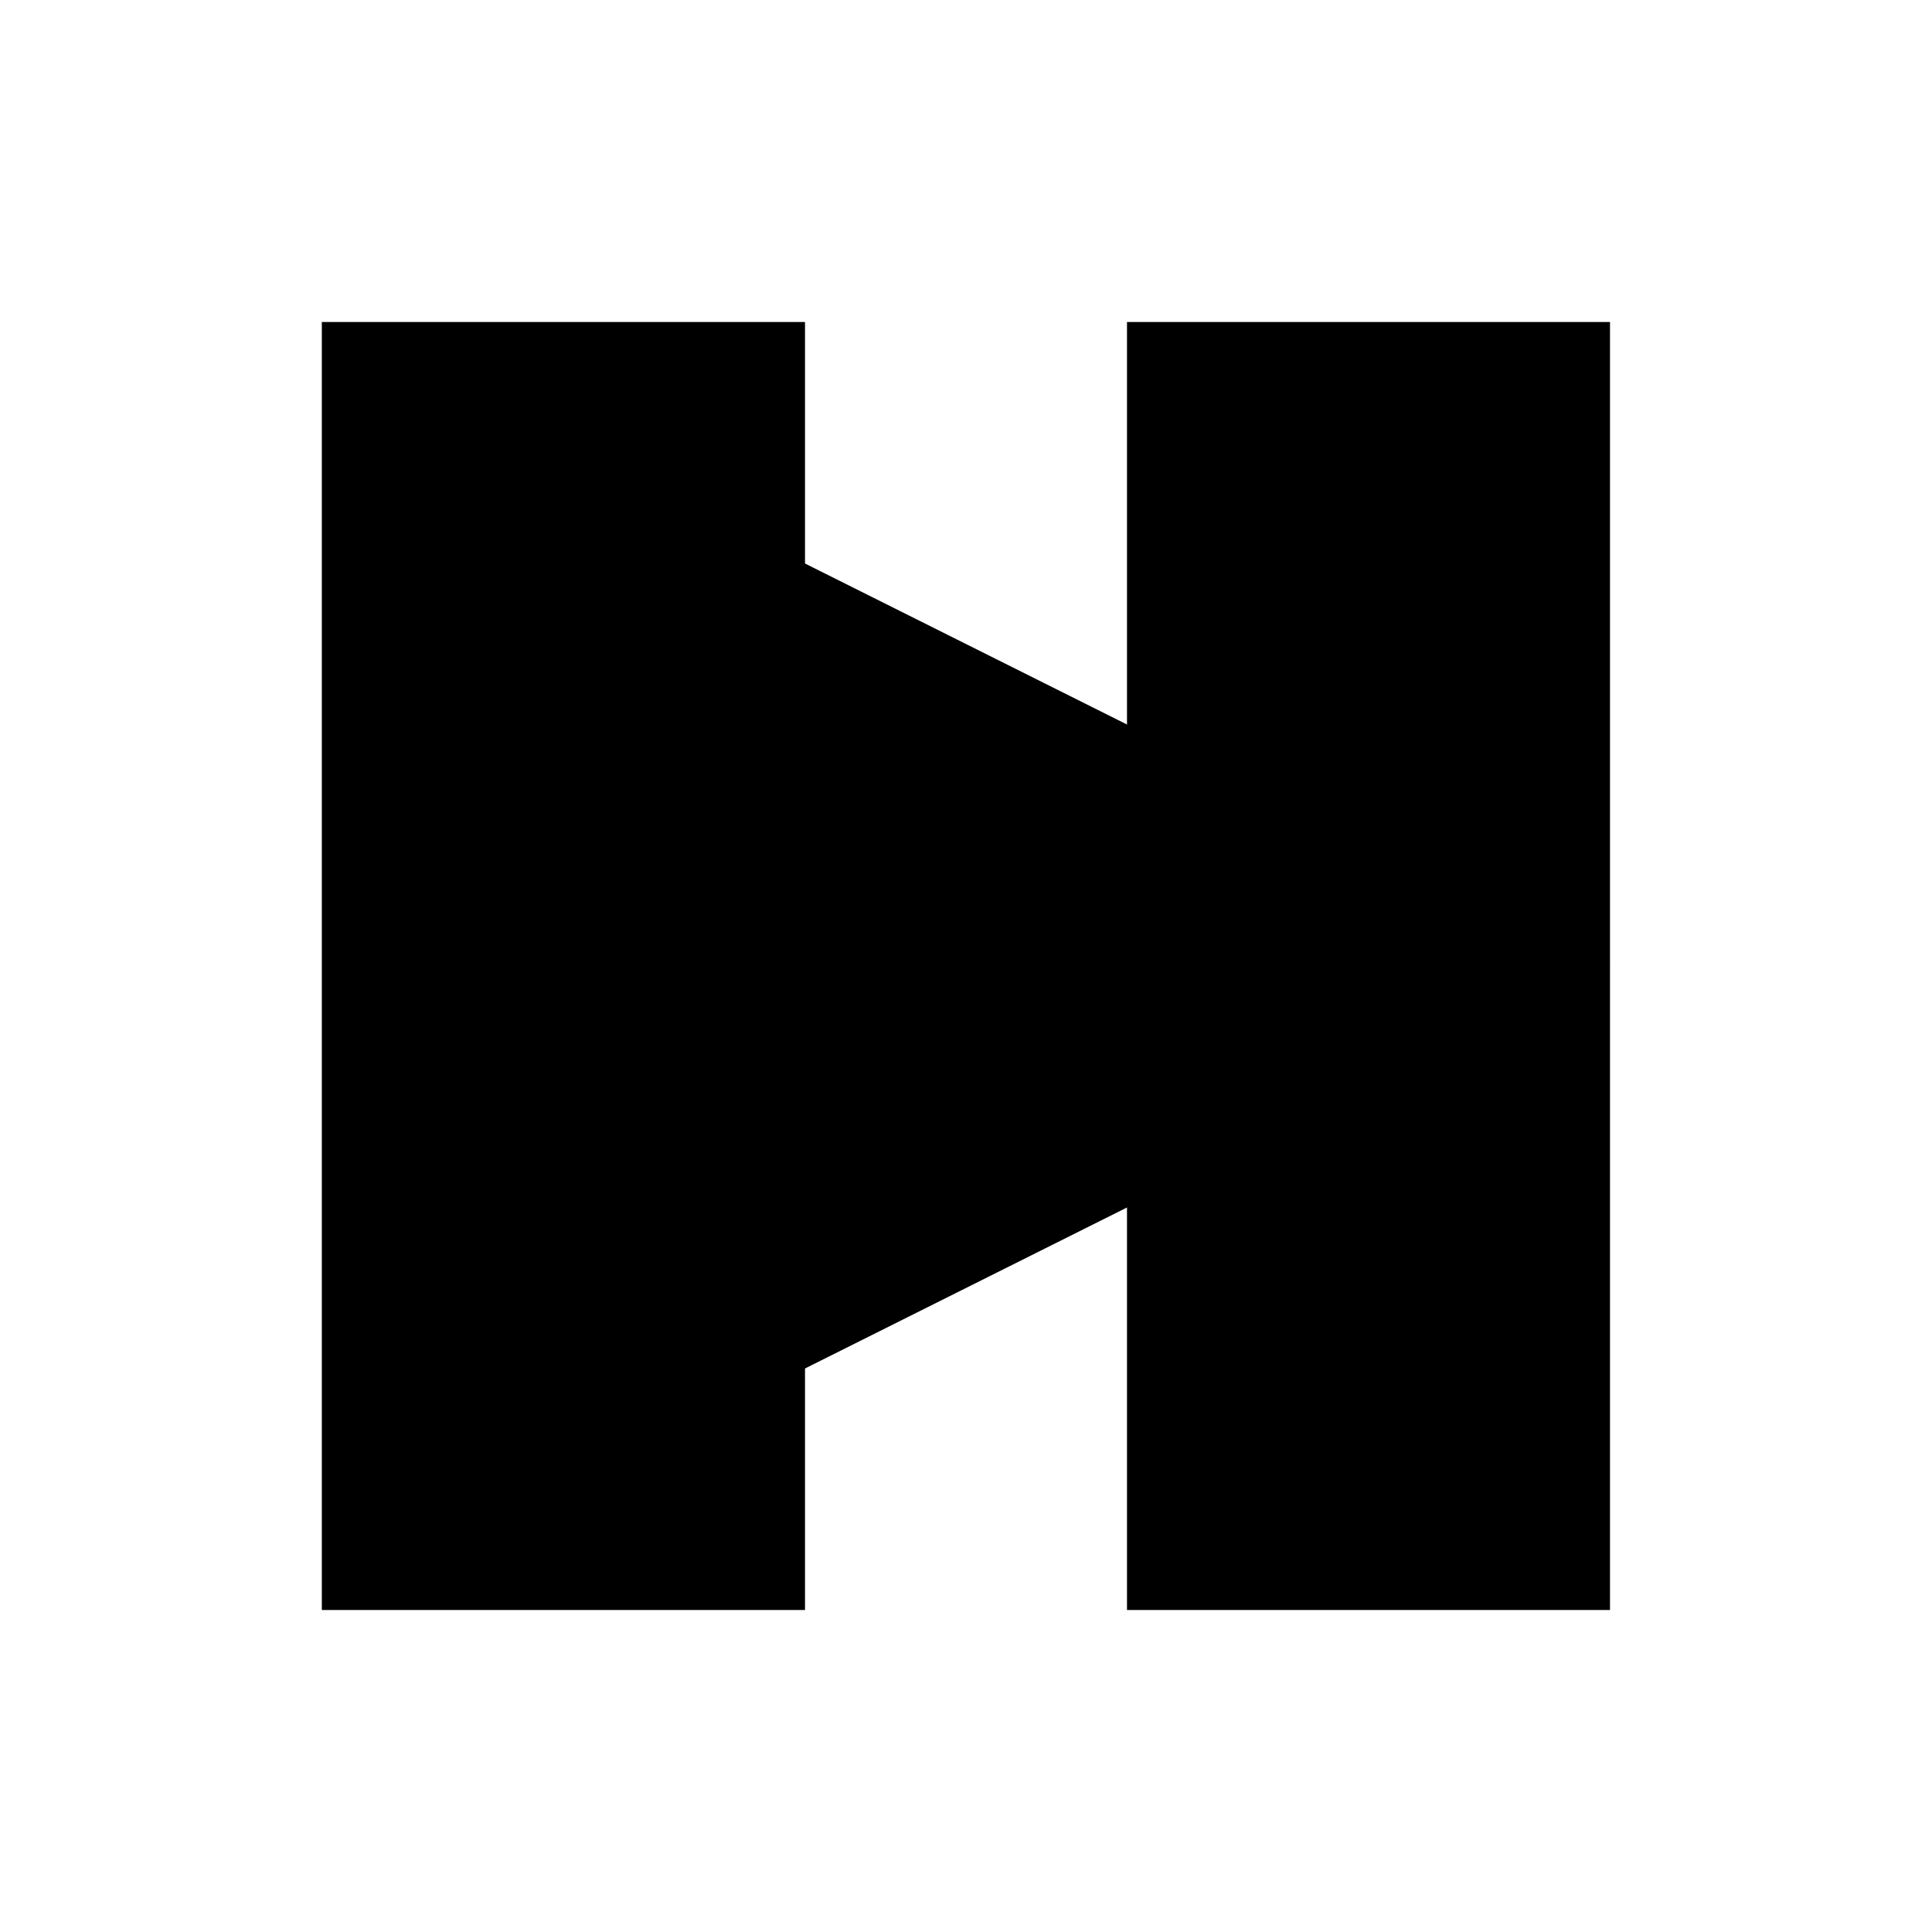<?xml version="1.0" encoding="utf-8"?>
<!-- Generator: Adobe Illustrator 18.1.1, SVG Export Plug-In . SVG Version: 6.00 Build 0)  -->
<!DOCTYPE svg PUBLIC "-//W3C//DTD SVG 1.1//EN" "http://www.w3.org/Graphics/SVG/1.1/DTD/svg11.dtd">
<svg version="1.1" xmlns="http://www.w3.org/2000/svg" xmlns:xlink="http://www.w3.org/1999/xlink" x="0px" y="0px"
	 viewBox="0 0 48 48" enable-background="new 0 0 48 48" xml:space="preserve">
<g id="pauseIcon">
	<rect x="8" y="8" width="12" height="32"/>
	<rect x="28" y="8" width="12" height="32"/>
</g>
<g id="playIcon">
	<polygon points="8,8 8,40 40,24 	"/>
</g>
</svg>
